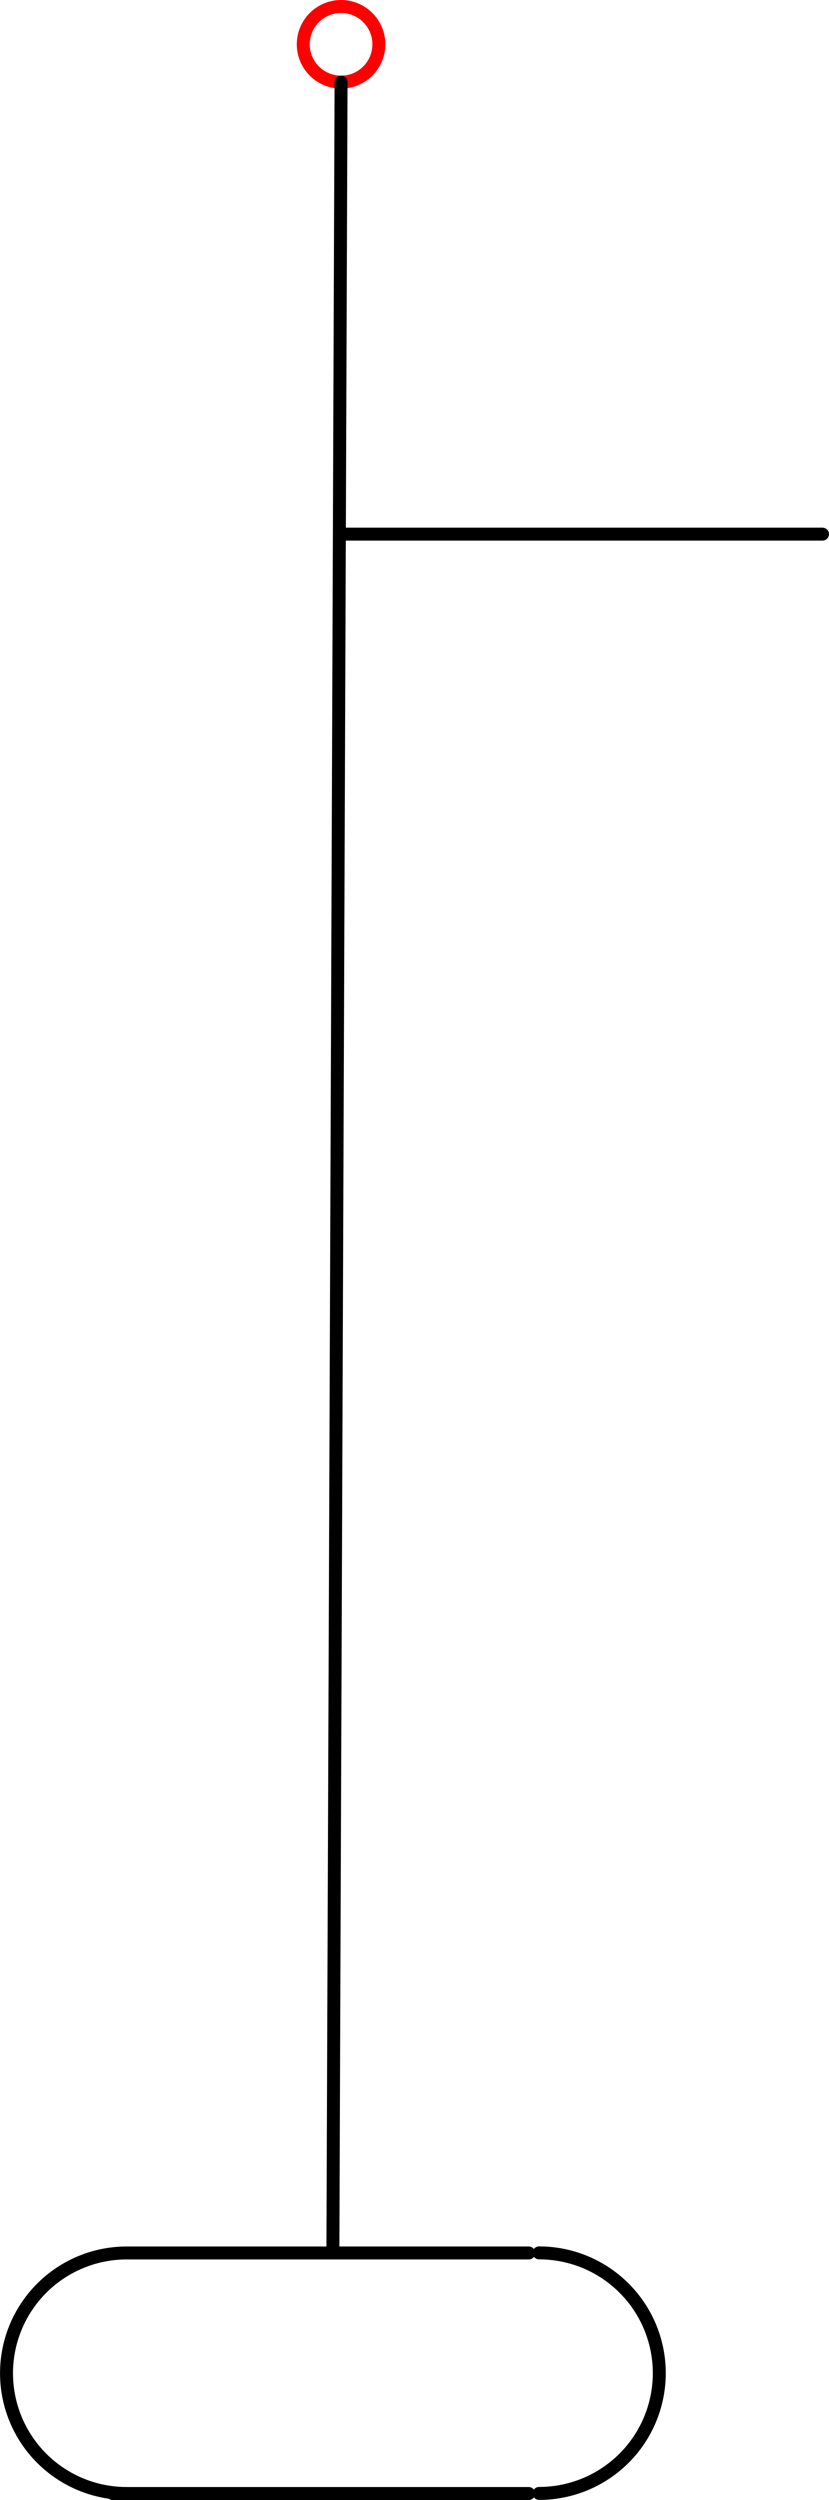 <?xml version="1.0" encoding="UTF-8" standalone="no"?>
<!DOCTYPE svg PUBLIC "-//W3C//DTD SVG 1.1//EN" "http://www.w3.org/Graphics/SVG/1.1/DTD/svg11.dtd">
<!-- Generated by Microsoft Visio, SVG Export PP015A.svg Page-1 -->
<svg xmlns="http://www.w3.org/2000/svg" xmlns:xlink="http://www.w3.org/1999/xlink" xmlns:ev="http://www.w3.org/2001/xml-events"
		xmlns:v="http://schemas.microsoft.com/visio/2003/SVGExtensions/" width="2in" height="6.028in"
		viewBox="0 0 143.982 434.011" xml:space="preserve" color-interpolation-filters="sRGB" class="st4">
	<title>PP015A</title>
	<v:documentProperties v:langID="2057" v:metric="true" v:viewMarkup="false"/>

	<style type="text/css">
	<![CDATA[
		.st1 {fill:none;stroke:#ff0000;stroke-linecap:round;stroke-linejoin:round;stroke-width:2.25}
		.st2 {fill:none}
		.st3 {stroke:#000000;stroke-linecap:round;stroke-linejoin:round;stroke-width:2.25}
		.st4 {fill:none;fill-rule:evenodd;font-size:12px;overflow:visible;stroke-linecap:square;stroke-miterlimit:3}
	]]>
	</style>

	<g v:mID="0" v:index="1" v:groupContext="foregroundPage">
		<title>Page-1</title>
		<v:pageProperties v:drawingScale="0.0393701" v:pageScale="0.0393701" v:drawingUnits="24" v:shadowOffsetX="8.50394"
				v:shadowOffsetY="-8.50394"/>
		<v:layer v:name="Origo" v:index="0"/>
		<v:layer v:name="Symbol" v:index="1"/>
		<g id="shape1412-1" v:mID="1412" v:groupContext="shape" v:layerMember="0" transform="translate(52.671,-419.757)">
			<title>Circle</title>
			<v:userDefs>
				<v:ud v:nameU="visVersion" v:val="VT0(15):26"/>
				<v:ud v:nameU="visMasterStencil" v:prompt="" v:val="VT4(Basic_M.vssx)"/>
			</v:userDefs>
			<path d="M0 427.45 A6.564 6.564 0 1 1 13.13 427.45 A6.564 6.564 0 1 1 0 427.45 Z" class="st1"/>
		</g>
		<g id="shape1445-3" v:mID="1445" v:groupContext="shape" v:layerMember="1" transform="translate(59.31,-341.282)">
			<title>Sheet.1445</title>
			<v:userDefs>
				<v:ud v:nameU="DWGOriginalColor" v:prompt="This shapes Original DWG color." v:val="VT4(3)"/>
				<v:ud v:nameU="DWGOriginalLayer" v:prompt="This shapes Original DWG layer." v:val="VT4(26-SYM-035-SP)"/>
			</v:userDefs>
			<path d="M0 434.01 L83.55 434.01 L83.55 434.01 L0 434.01 Z" class="st2"/>
			<path d="M0 434.01 L83.55 434.01 L83.55 434.01" class="st3"/>
		</g>
		<g id="shape1446-6" v:mID="1446" v:groupContext="shape" v:layerMember="1"
				transform="translate(-376.19,388.731) rotate(-89.784)">
			<title>Sheet.1446</title>
			<v:userDefs>
				<v:ud v:nameU="SOLSH" v:prompt="" v:val="VT4({13D0FF3B-CF5B-4a46-98AB-14030248EAEF})"/>
				<v:ud v:nameU="DWGEntityType" v:prompt="" v:val="VT4(LINE)"/>
				<v:ud v:nameU="DWGOriginalColor" v:prompt="This shapes Original DWG color." v:val="VT4(3)"/>
				<v:ud v:nameU="DWGOriginalLayer" v:prompt="This shapes Original DWG layer." v:val="VT4(26-SYM-035-SP)"/>
			</v:userDefs>
			<path d="M0 434.01 L376.12 434.01" class="st3"/>
		</g>
		<g id="shape1447-9" v:mID="1447" v:groupContext="shape" v:layerMember="1" transform="translate(19.55,-1.125)">
			<title>Sheet.1447</title>
			<v:userDefs>
				<v:ud v:nameU="DWGOriginalColor" v:prompt="This shapes Original DWG color." v:val="VT4(3)"/>
				<v:ud v:nameU="DWGOriginalLayer" v:prompt="This shapes Original DWG layer." v:val="VT4(26-SYM-035-SP)"/>
			</v:userDefs>
			<path d="M0 434.01 L72.28 434.01 L72.28 434.01 L0 434.01 Z" class="st2"/>
			<path d="M0 434.01 L72.28 434.01 L72.28 434.01" class="st3"/>
		</g>
		<g id="shape1448-12" v:mID="1448" v:groupContext="shape" v:layerMember="1" transform="translate(22.101,-42.885)">
			<title>Sheet.1448</title>
			<v:userDefs>
				<v:ud v:nameU="DWGOriginalColor" v:prompt="This shapes Original DWG color." v:val="VT4(3)"/>
				<v:ud v:nameU="DWGOriginalLayer" v:prompt="This shapes Original DWG layer." v:val="VT4(26-SYM-035-SP)"/>
			</v:userDefs>
			<path d="M0 434.01 L69.73 434.01 L69.73 434.01 L0 434.01 Z" class="st2"/>
			<path d="M0 434.01 L69.73 434.01 L69.73 434.01" class="st3"/>
		</g>
		<g id="shape1449-15" v:mID="1449" v:groupContext="shape" v:layerMember="1" transform="translate(1.125,-1.125)">
			<title>Sheet.1449</title>
			<v:userDefs>
				<v:ud v:nameU="SOLSH" v:prompt="" v:val="VT4({13D0FF3B-CF5B-4a46-98AB-14030248EAEF})"/>
				<v:ud v:nameU="DWGEntityType" v:prompt="" v:val="VT4(ARC)"/>
				<v:ud v:nameU="DWGOriginalColor" v:prompt="This shapes Original DWG color." v:val="VT4(3)"/>
				<v:ud v:nameU="DWGOriginalLayer" v:prompt="This shapes Original DWG layer." v:val="VT4(26-SYM-035-SP)"/>
			</v:userDefs>
			<path d="M20.88 392.25 A20.88 20.88 -180 1 0 20.88 434.01 L20.88 392.25 Z" class="st2"/>
			<path d="M20.88 392.25 A20.88 20.88 -180 1 0 20.88 434.01" class="st3"/>
		</g>
		<g id="shape1450-18" v:mID="1450" v:groupContext="shape" v:layerMember="1" transform="translate(93.631,-1.139)">
			<title>Sheet.1450</title>
			<v:userDefs>
				<v:ud v:nameU="SOLSH" v:prompt="" v:val="VT4({13D0FF3B-CF5B-4a46-98AB-14030248EAEF})"/>
				<v:ud v:nameU="DWGEntityType" v:prompt="" v:val="VT4(ARC)"/>
				<v:ud v:nameU="DWGOriginalColor" v:prompt="This shapes Original DWG color." v:val="VT4(3)"/>
				<v:ud v:nameU="DWGOriginalLayer" v:prompt="This shapes Original DWG layer." v:val="VT4(26-SYM-035-SP)"/>
			</v:userDefs>
			<path d="M0 434.01 A20.88 20.88 -180 1 0 0 392.25 L0 434.01 Z" class="st2"/>
			<path d="M0 434.01 A20.88 20.88 -180 1 0 0 392.25" class="st3"/>
		</g>
	</g>
</svg>
